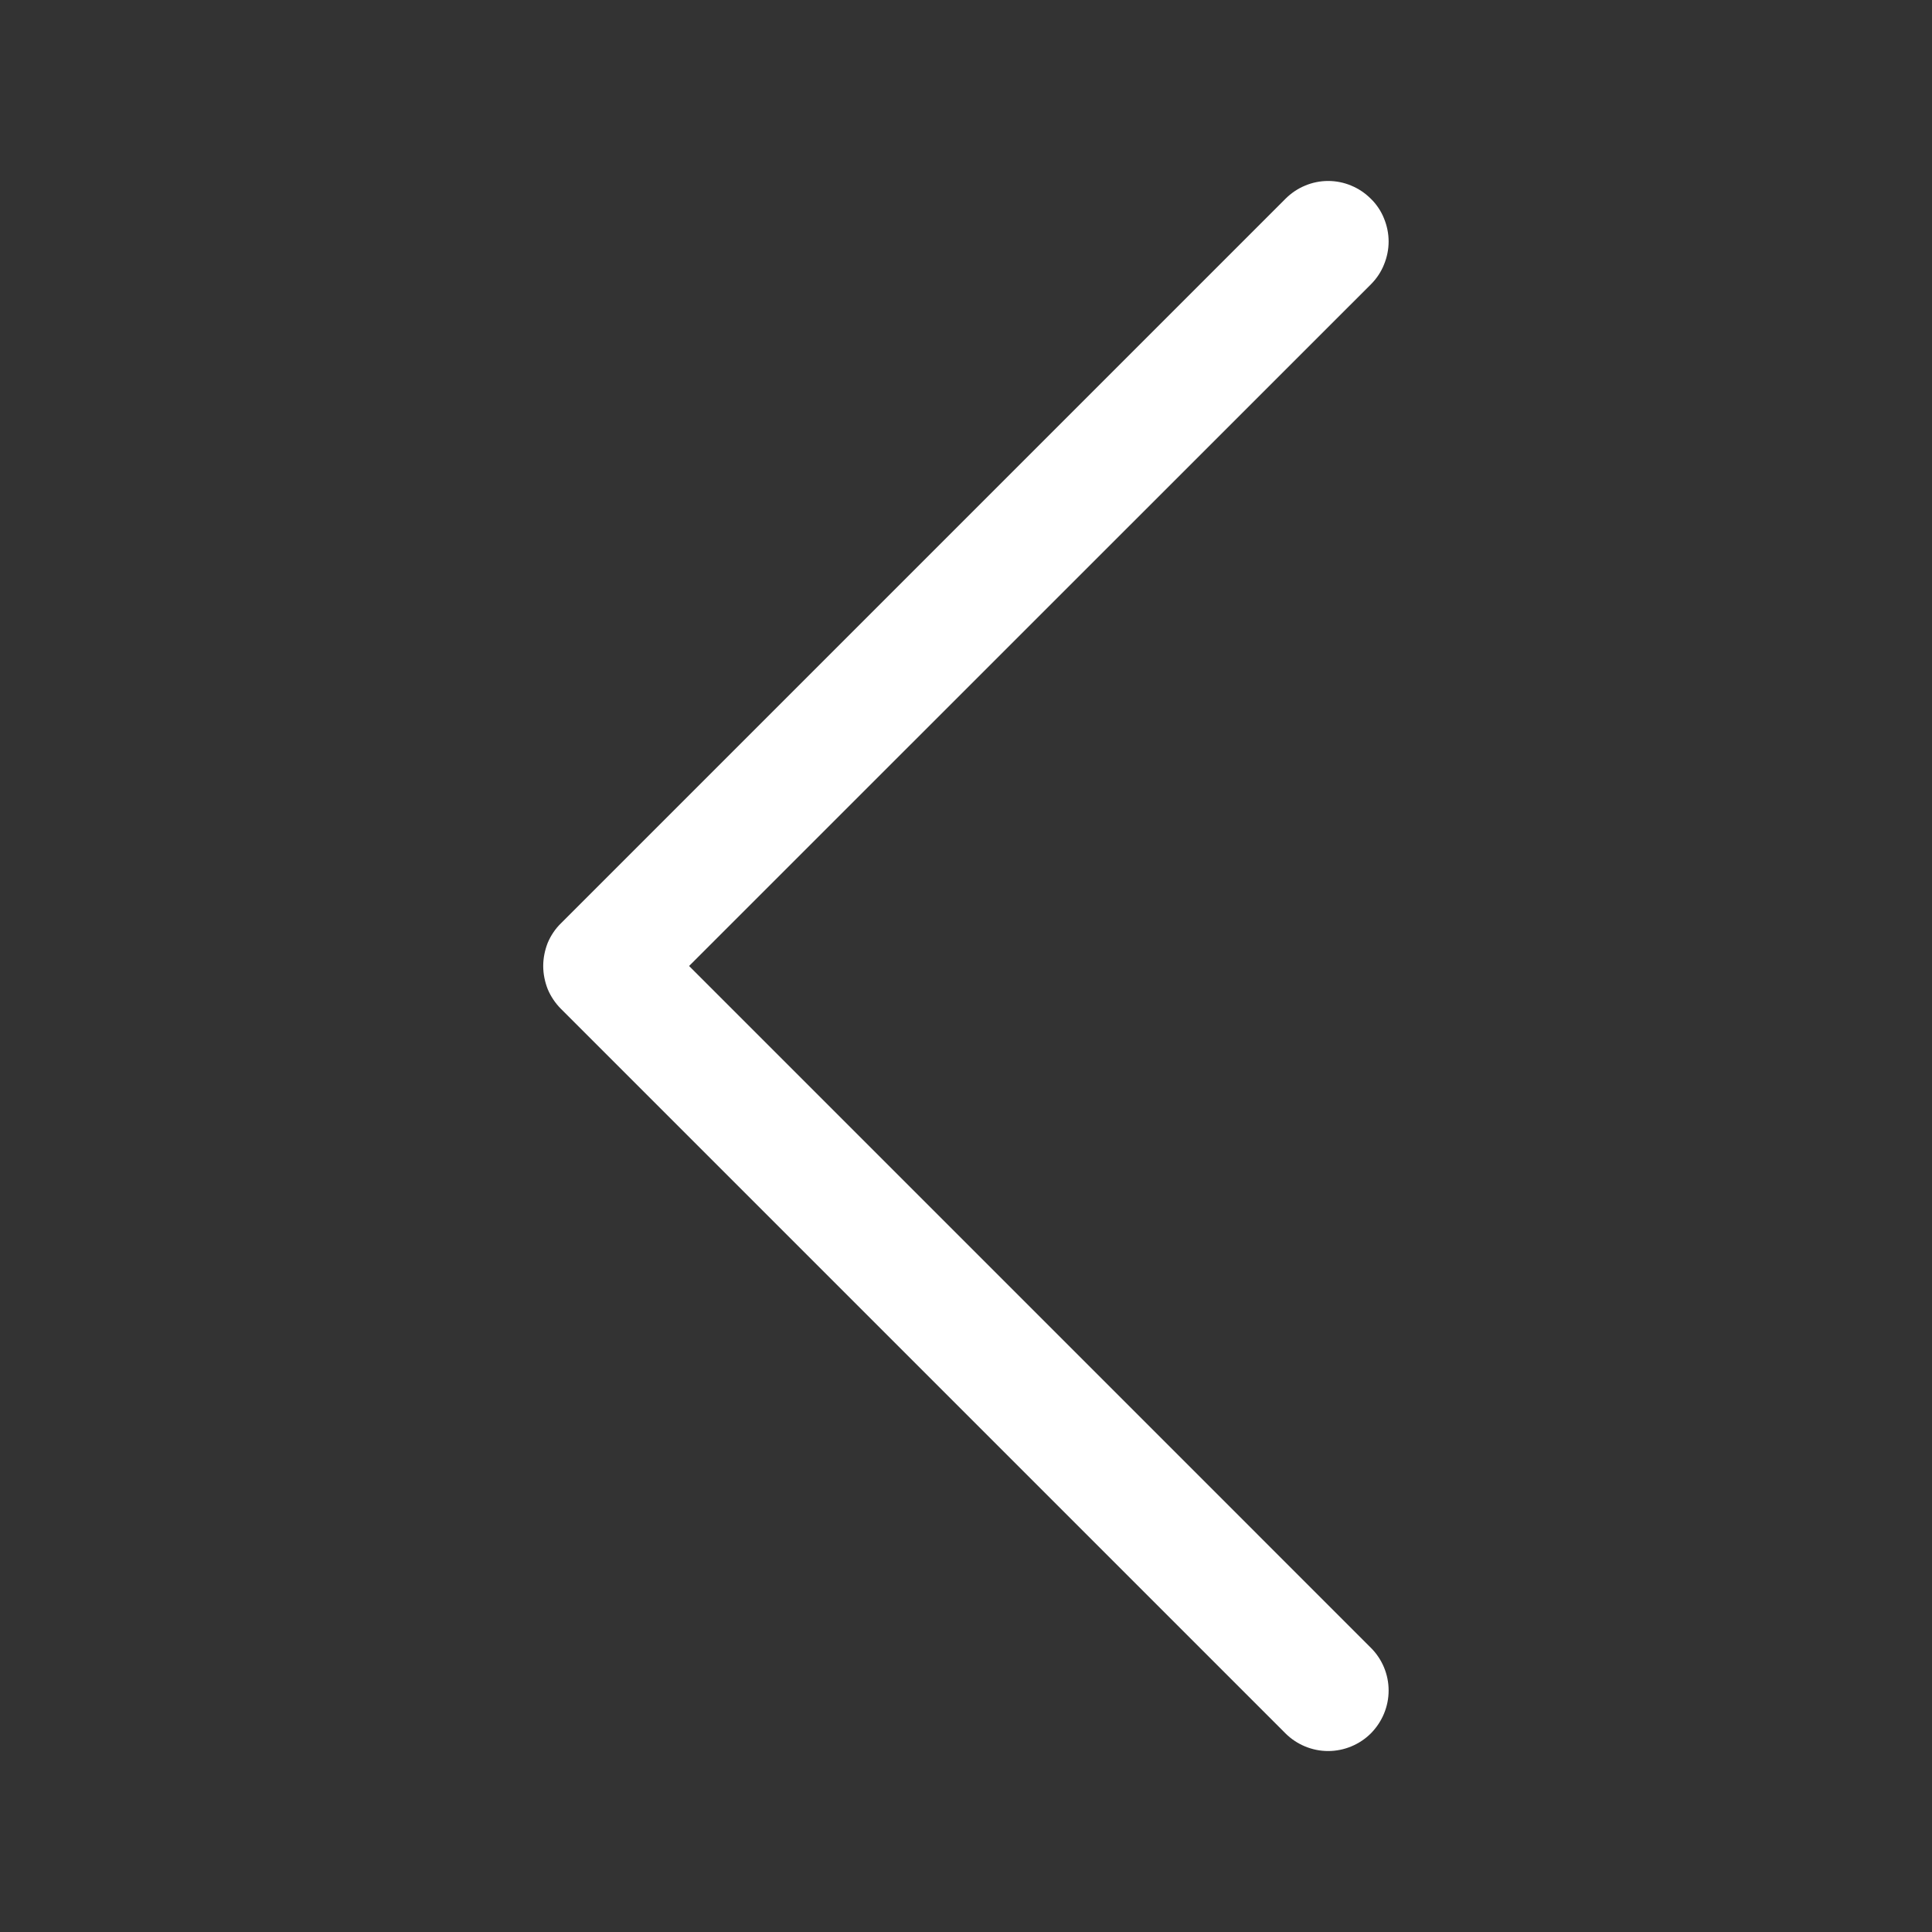 <svg width="12" height="12" viewBox="0 0 12 12" fill="none" xmlns="http://www.w3.org/2000/svg">
<rect x="0" y="0" width="12" height="12" fill="#333333" stroke="none"/>
<path fill-rule="evenodd" clip-rule="evenodd" d="M8.515 1.235C8.55 1.269 8.578 1.311 8.596 1.356C8.615 1.402 8.625 1.451 8.625 1.5C8.625 1.549 8.615 1.598 8.596 1.644C8.578 1.689 8.55 1.731 8.515 1.766L4.28 6L8.515 10.235C8.585 10.305 8.625 10.4 8.625 10.5C8.625 10.6 8.585 10.695 8.515 10.766C8.445 10.836 8.349 10.876 8.249 10.876C8.15 10.876 8.054 10.836 7.984 10.766L3.484 6.266C3.449 6.231 3.421 6.189 3.402 6.144C3.384 6.098 3.374 6.049 3.374 6C3.374 5.951 3.384 5.902 3.402 5.856C3.421 5.811 3.449 5.769 3.484 5.735L7.984 1.235C8.019 1.2 8.06 1.172 8.106 1.153C8.151 1.134 8.2 1.124 8.249 1.124C8.299 1.124 8.348 1.134 8.393 1.153C8.439 1.172 8.48 1.2 8.515 1.235V1.235Z" fill="white"/>
</svg>
